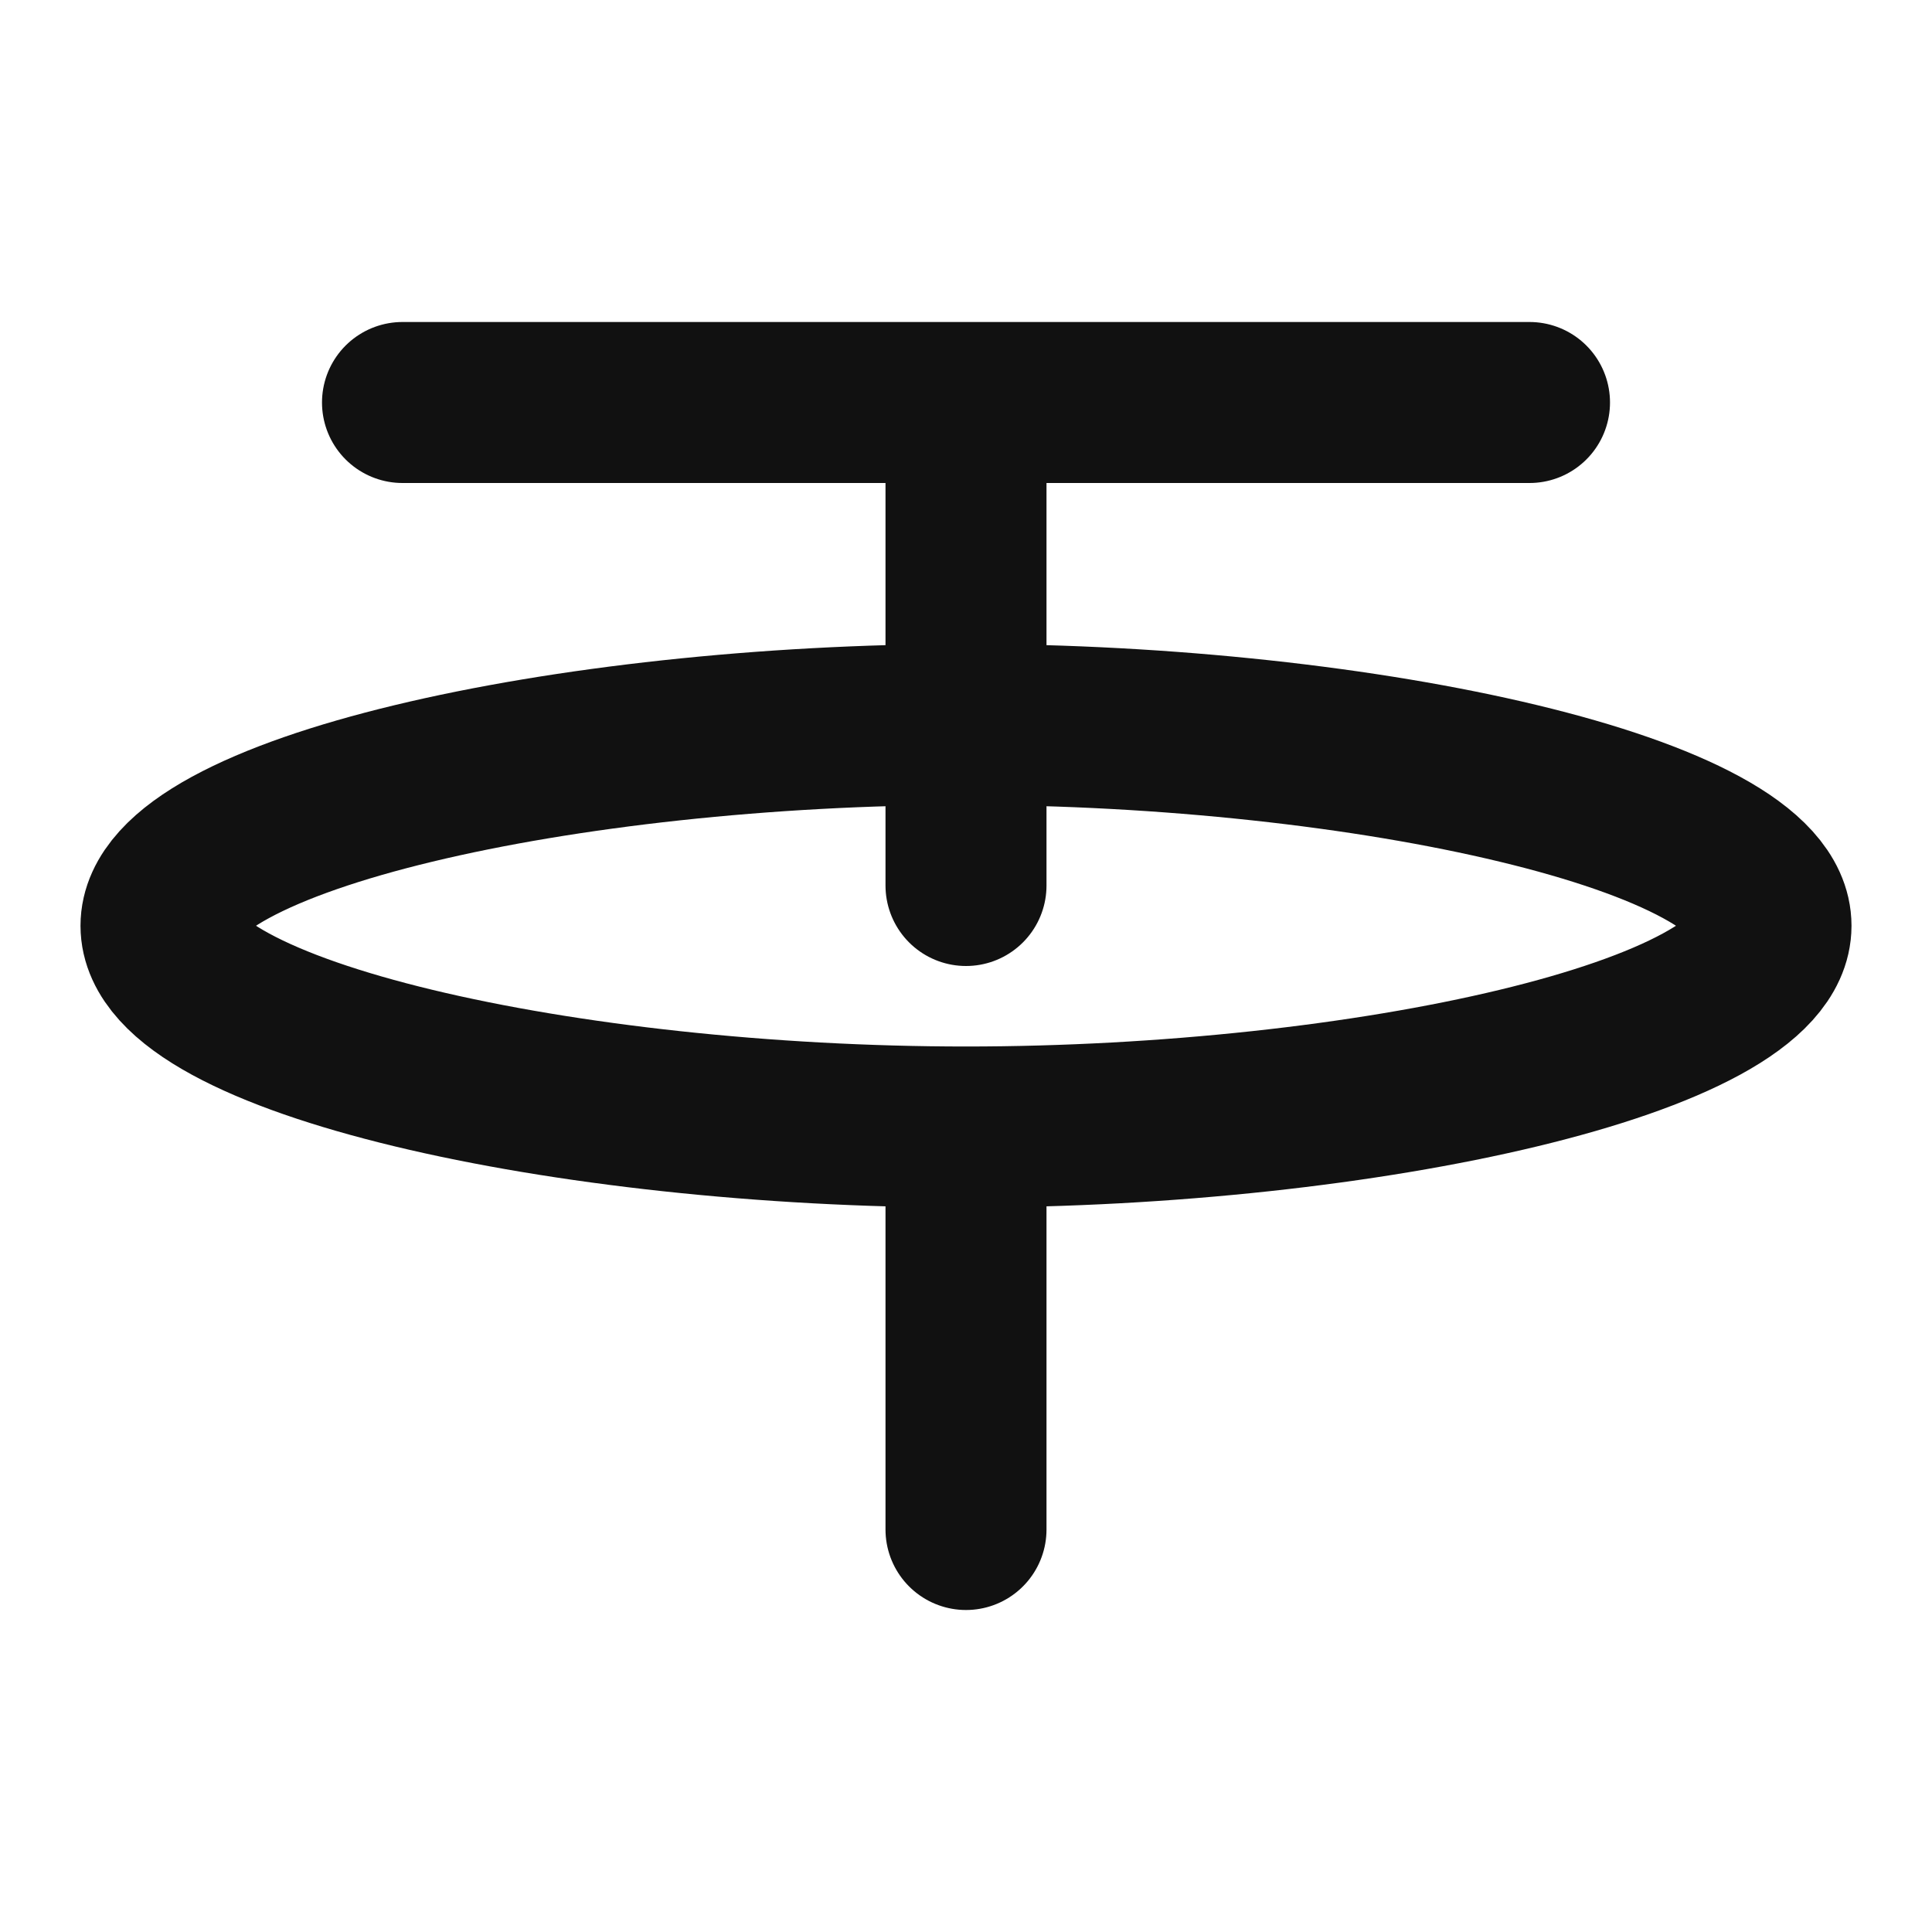 <svg width="24" height="24" viewBox="0 0 24 24" fill="none" xmlns="http://www.w3.org/2000/svg">
<path d="M5 5H12M12 5H19M12 5V11M12 14V19M12 14C16.971 14 22 12.881 22 11.5C22 10.119 16.971 9 12 9C7.029 9 2 10.119 2 11.5C2 12.881 7.029 14 12 14Z" stroke="#111111" stroke-width="2" stroke-linecap="round" stroke-linejoin="round"/>
</svg>
